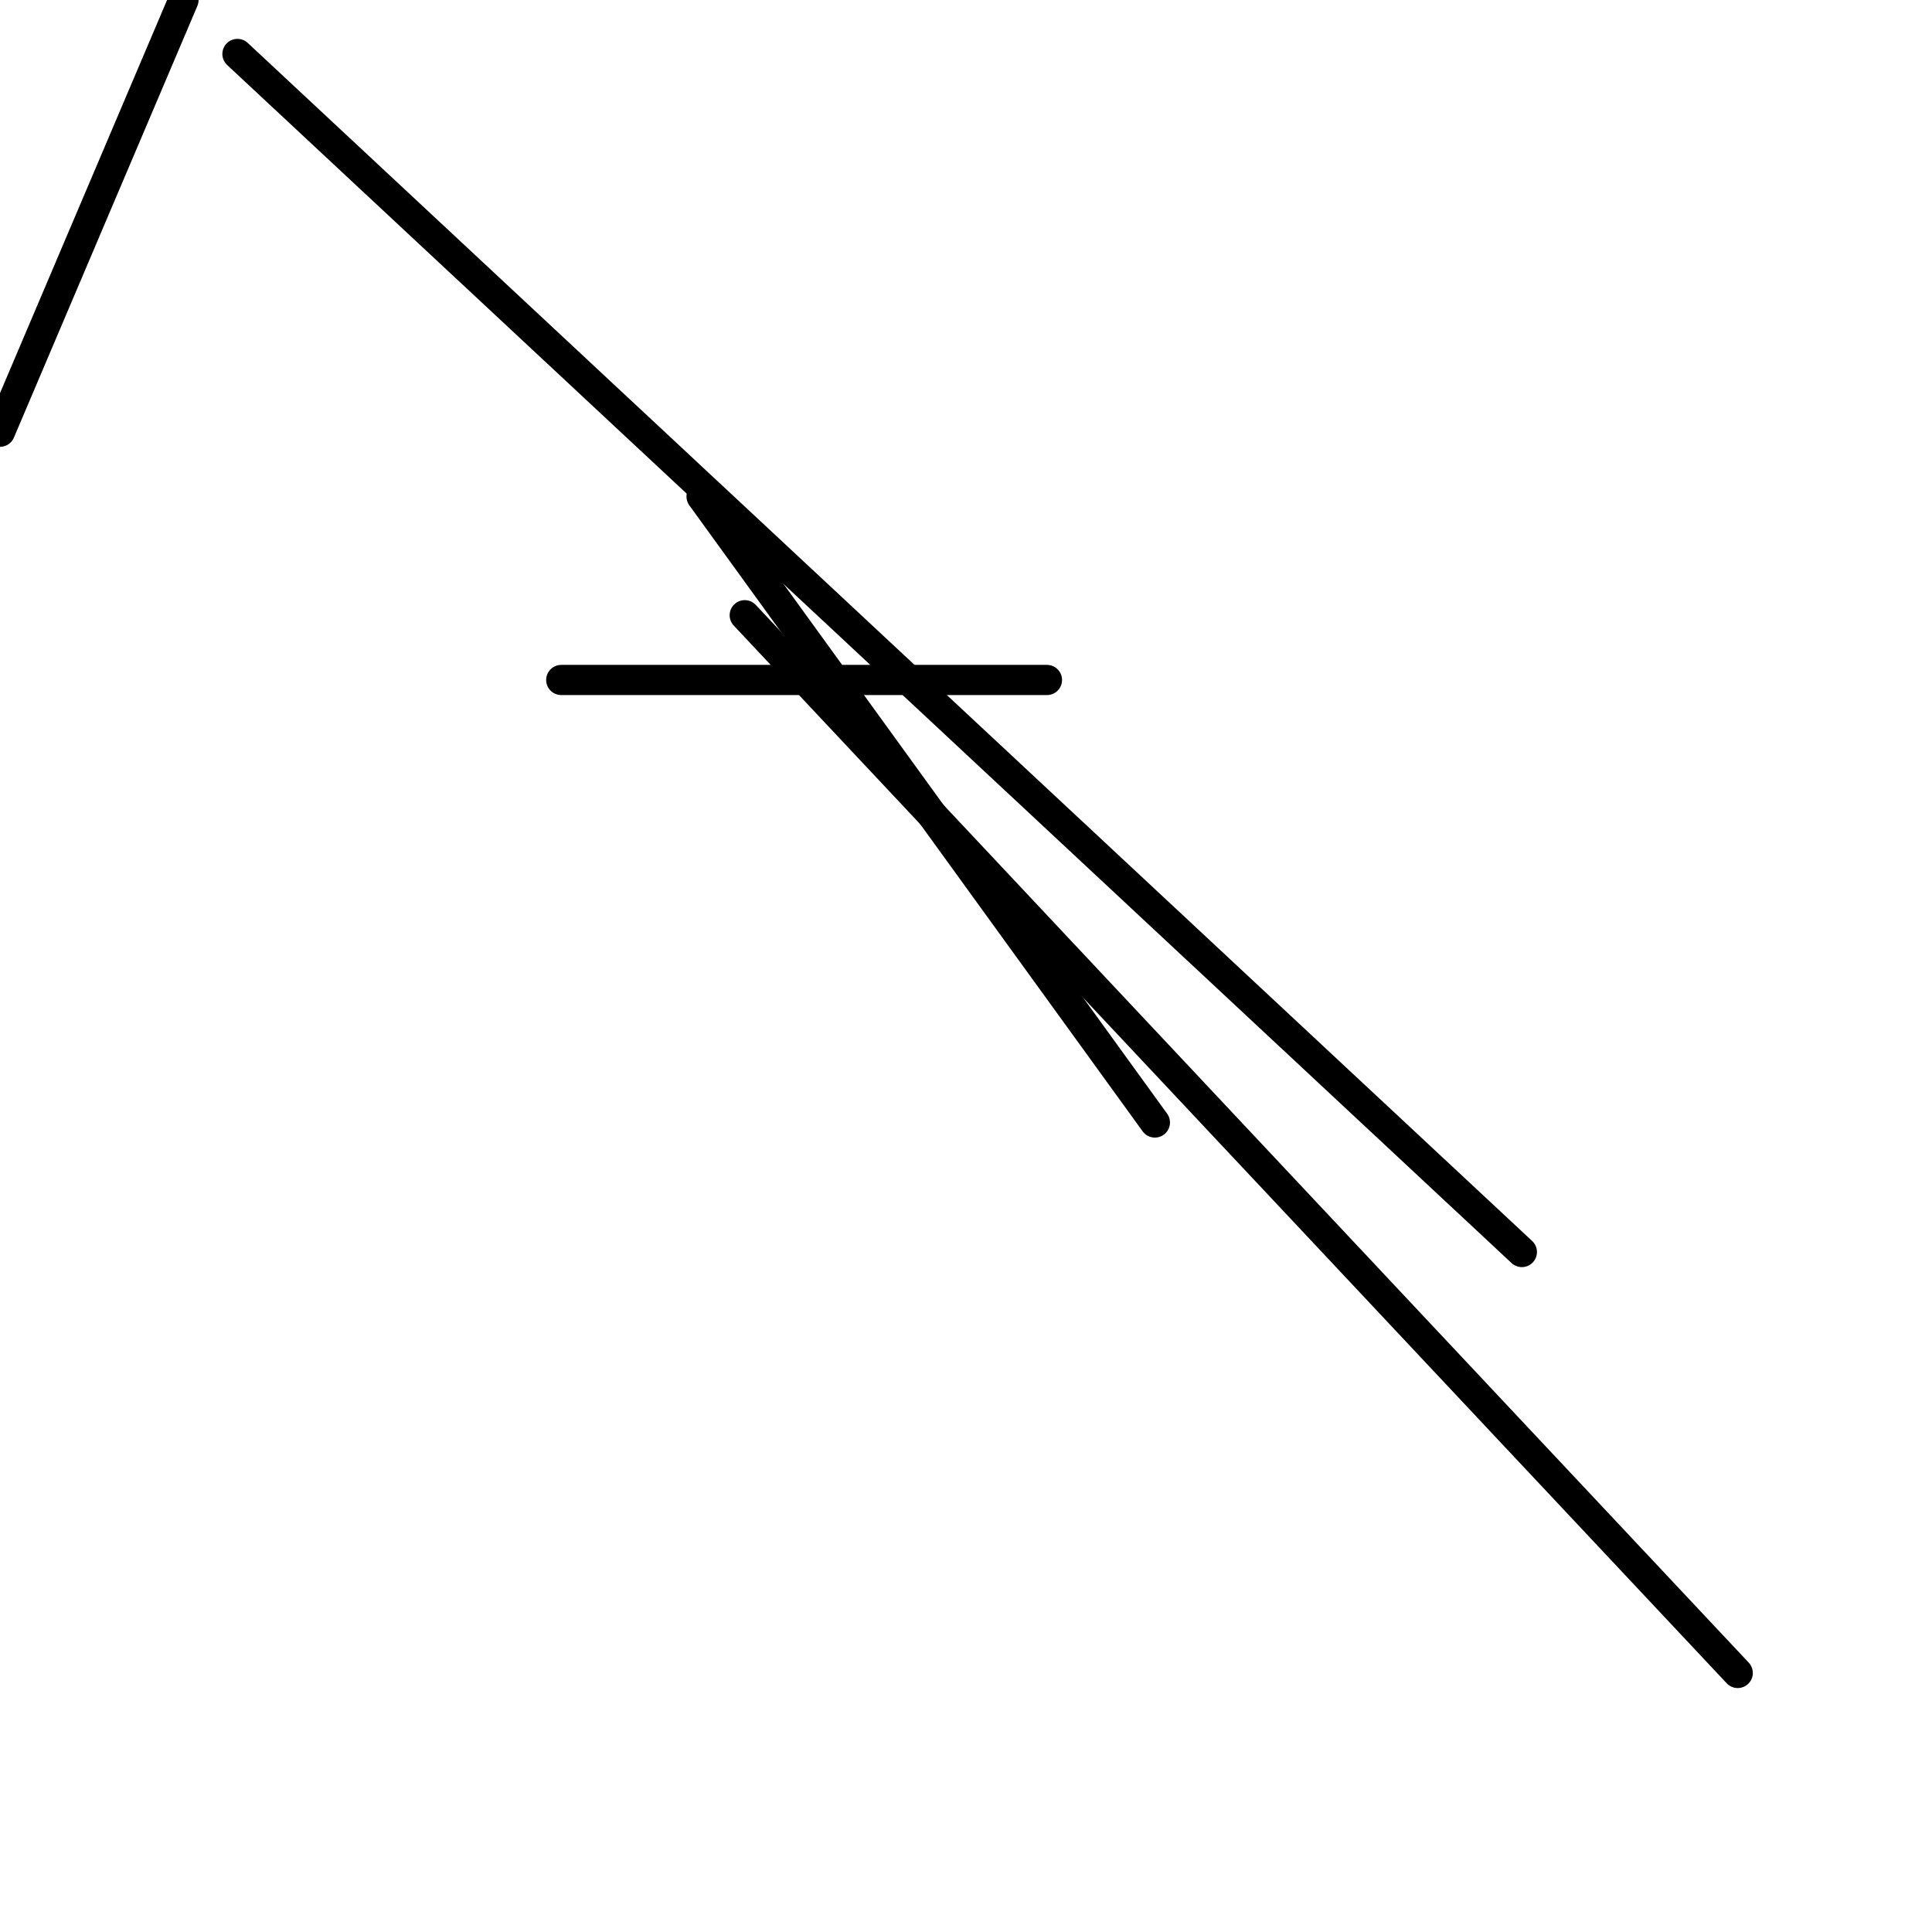 <?xml version="1.0" encoding="utf-8" ?>
<svg baseProfile="full" height="256" version="1.1" width="256" xmlns="http://www.w3.org/2000/svg" xmlns:ev="http://www.w3.org/2001/xml-events" xmlns:xlink="http://www.w3.org/1999/xlink"><defs /><polyline fill="none" points="24.313,0.0 0.0,57.207" stroke="black" stroke-linecap="round" stroke-width="4" /><polyline fill="none" points="31.464,7.151 201.654,165.899" stroke="black" stroke-linecap="round" stroke-width="4" /><polyline fill="none" points="74.369,90.101 138.726,90.101" stroke="black" stroke-linecap="round" stroke-width="4" /><polyline fill="none" points="153.028,148.737 92.961,65.788" stroke="black" stroke-linecap="round" stroke-width="4" /><polyline fill="none" points="230.257,221.676 98.682,81.52" stroke="black" stroke-linecap="round" stroke-width="4" /></svg>